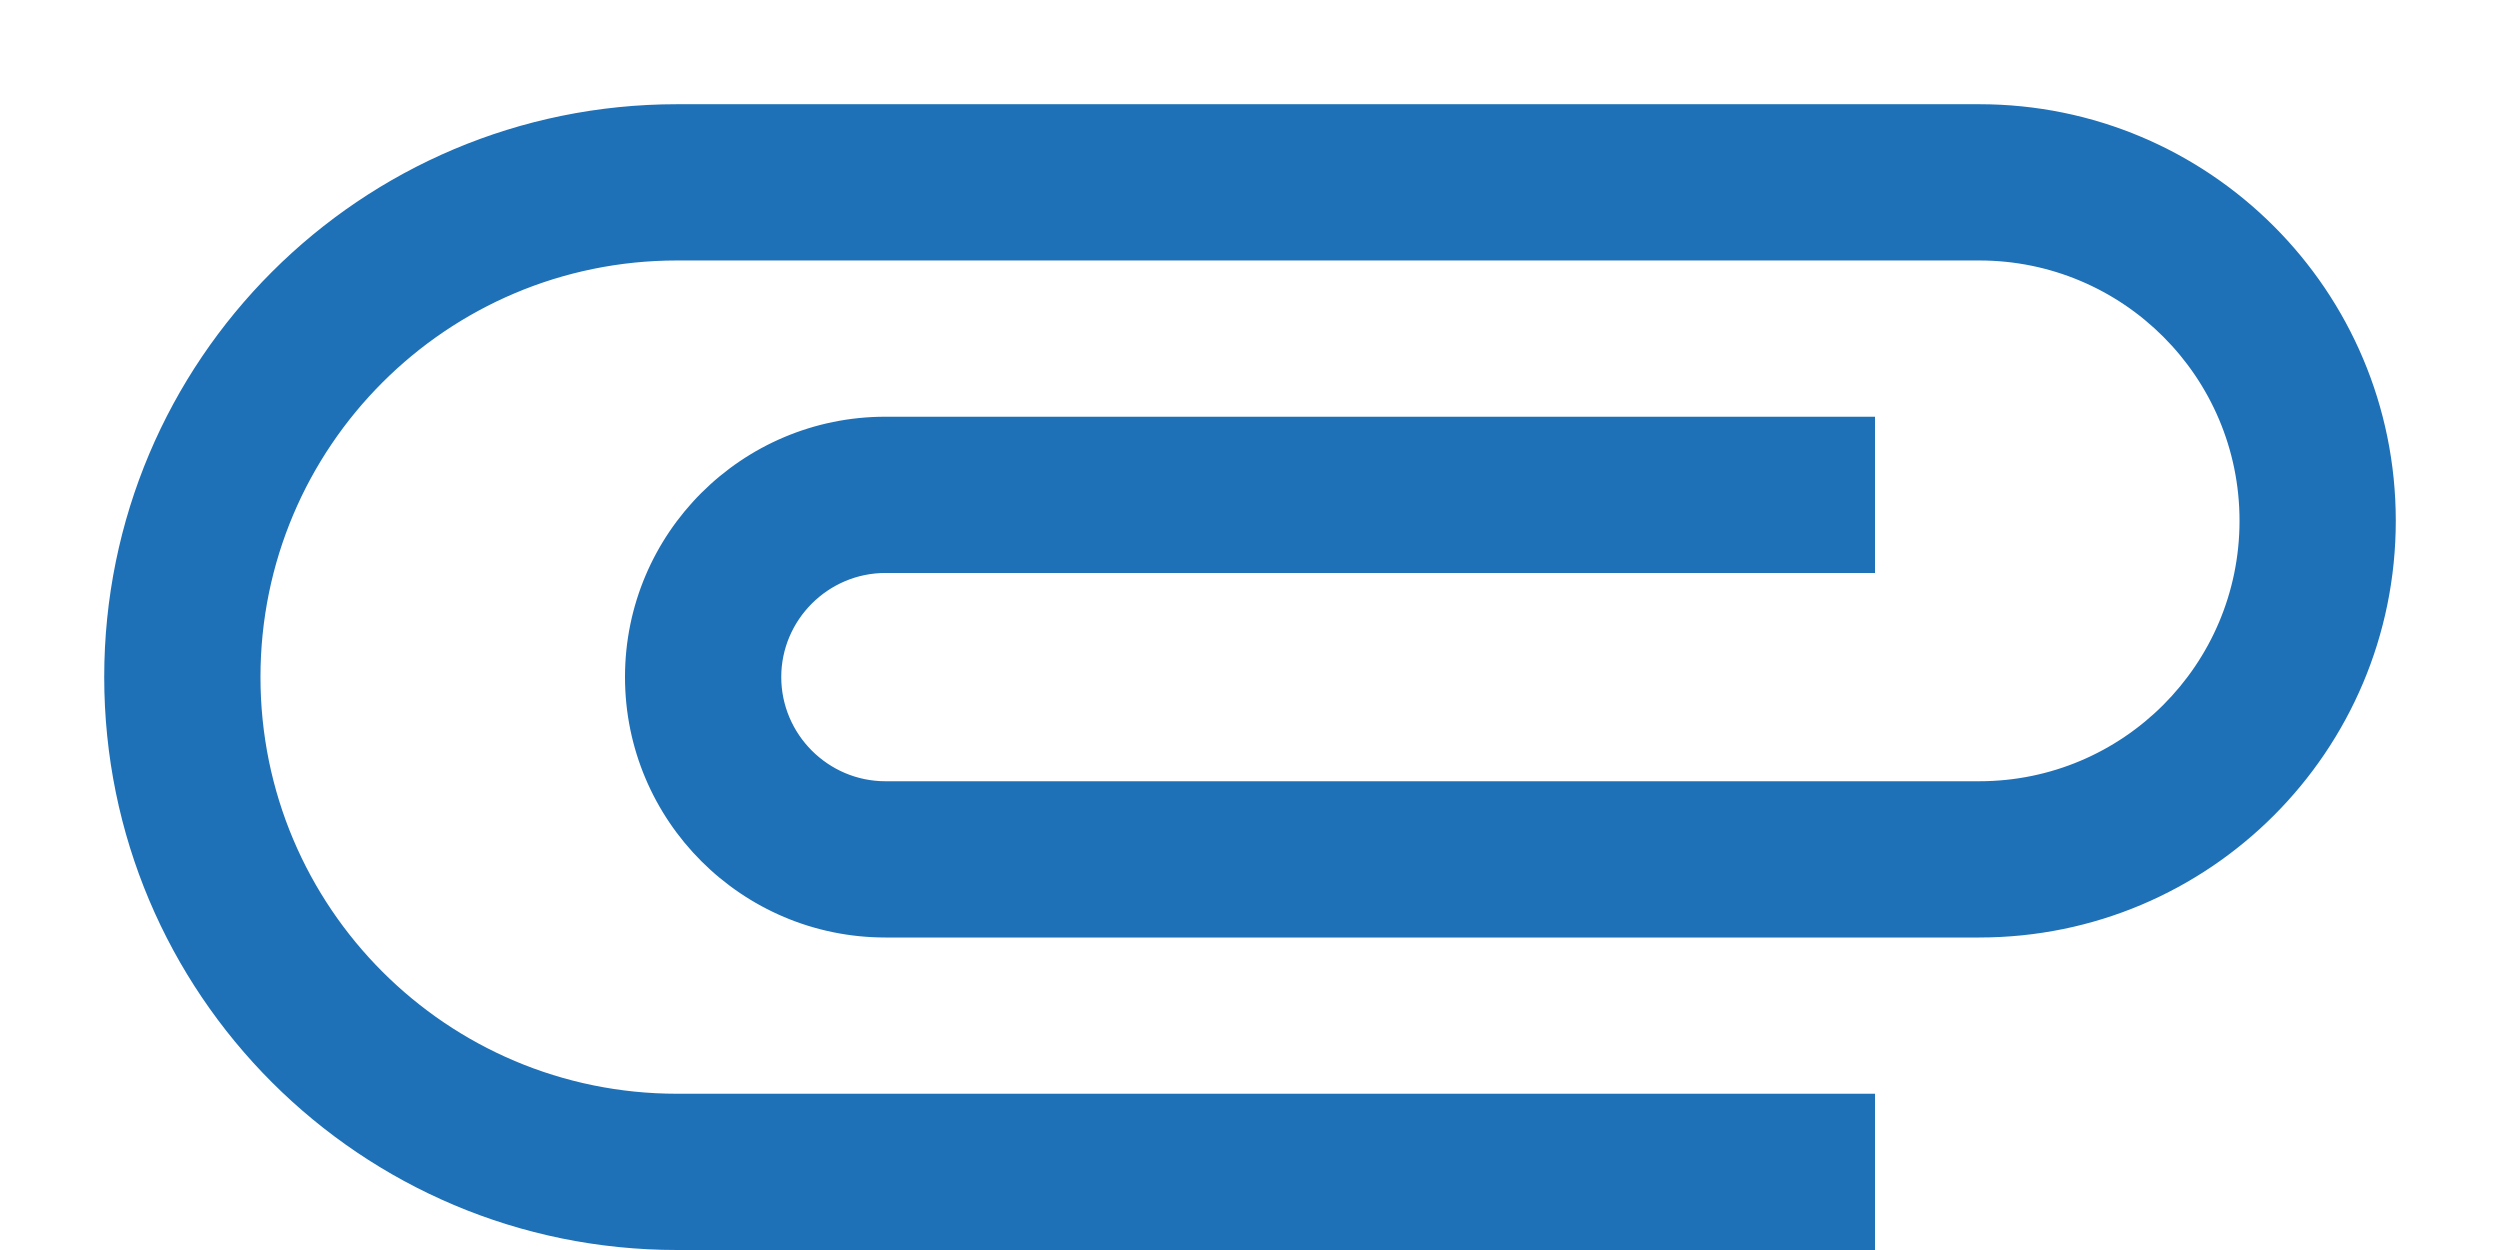 <?xml version="1.0" encoding="UTF-8"?>
<svg width="16px" height="8px" viewBox="0 0 16 8" version="1.1" xmlns="http://www.w3.org/2000/svg" xmlns:xlink="http://www.w3.org/1999/xlink">
    <!-- Generator: Sketch 41.2 (35397) - http://www.bohemiancoding.com/sketch -->
    <title>ic_attach_file</title>
    <desc>Created with Sketch.</desc>
    <defs></defs>
    <g id="•-Messages" stroke="none" stroke-width="1" fill="none" fill-rule="evenodd">
        <g id="MMBuyer_Messages_ProjectCompletion_2" transform="translate(-476, -560)" fill="#1E70B7">
            <g id="ic_attach_file" transform="translate(484, 564) rotate(-270) translate(-484, -564) translate(476, 556)">
                <path d="M11,4 L11,11.667 C11,13.14 9.807,14.333 8.333,14.333 C6.86,14.333 5.667,13.14 5.667,11.667 L5.667,3.333 C5.667,2.413 6.413,1.667 7.333,1.667 C8.253,1.667 9,2.413 9,3.333 L9,10.333 C9,10.7 8.7,11 8.333,11 C7.967,11 7.667,10.7 7.667,10.333 L7.667,4 L6.667,4 L6.667,10.333 C6.667,11.253 7.413,12 8.333,12 C9.253,12 10,11.253 10,10.333 L10,3.333 C10,1.86 8.807,0.667 7.333,0.667 C5.86,0.667 4.667,1.86 4.667,3.333 L4.667,11.667 C4.667,13.693 6.307,15.333 8.333,15.333 C10.36,15.333 12,13.693 12,11.667 L12,4 L11,4 L11,4 Z" id="Shape"></path>
            </g>
        </g>
    </g>
</svg>